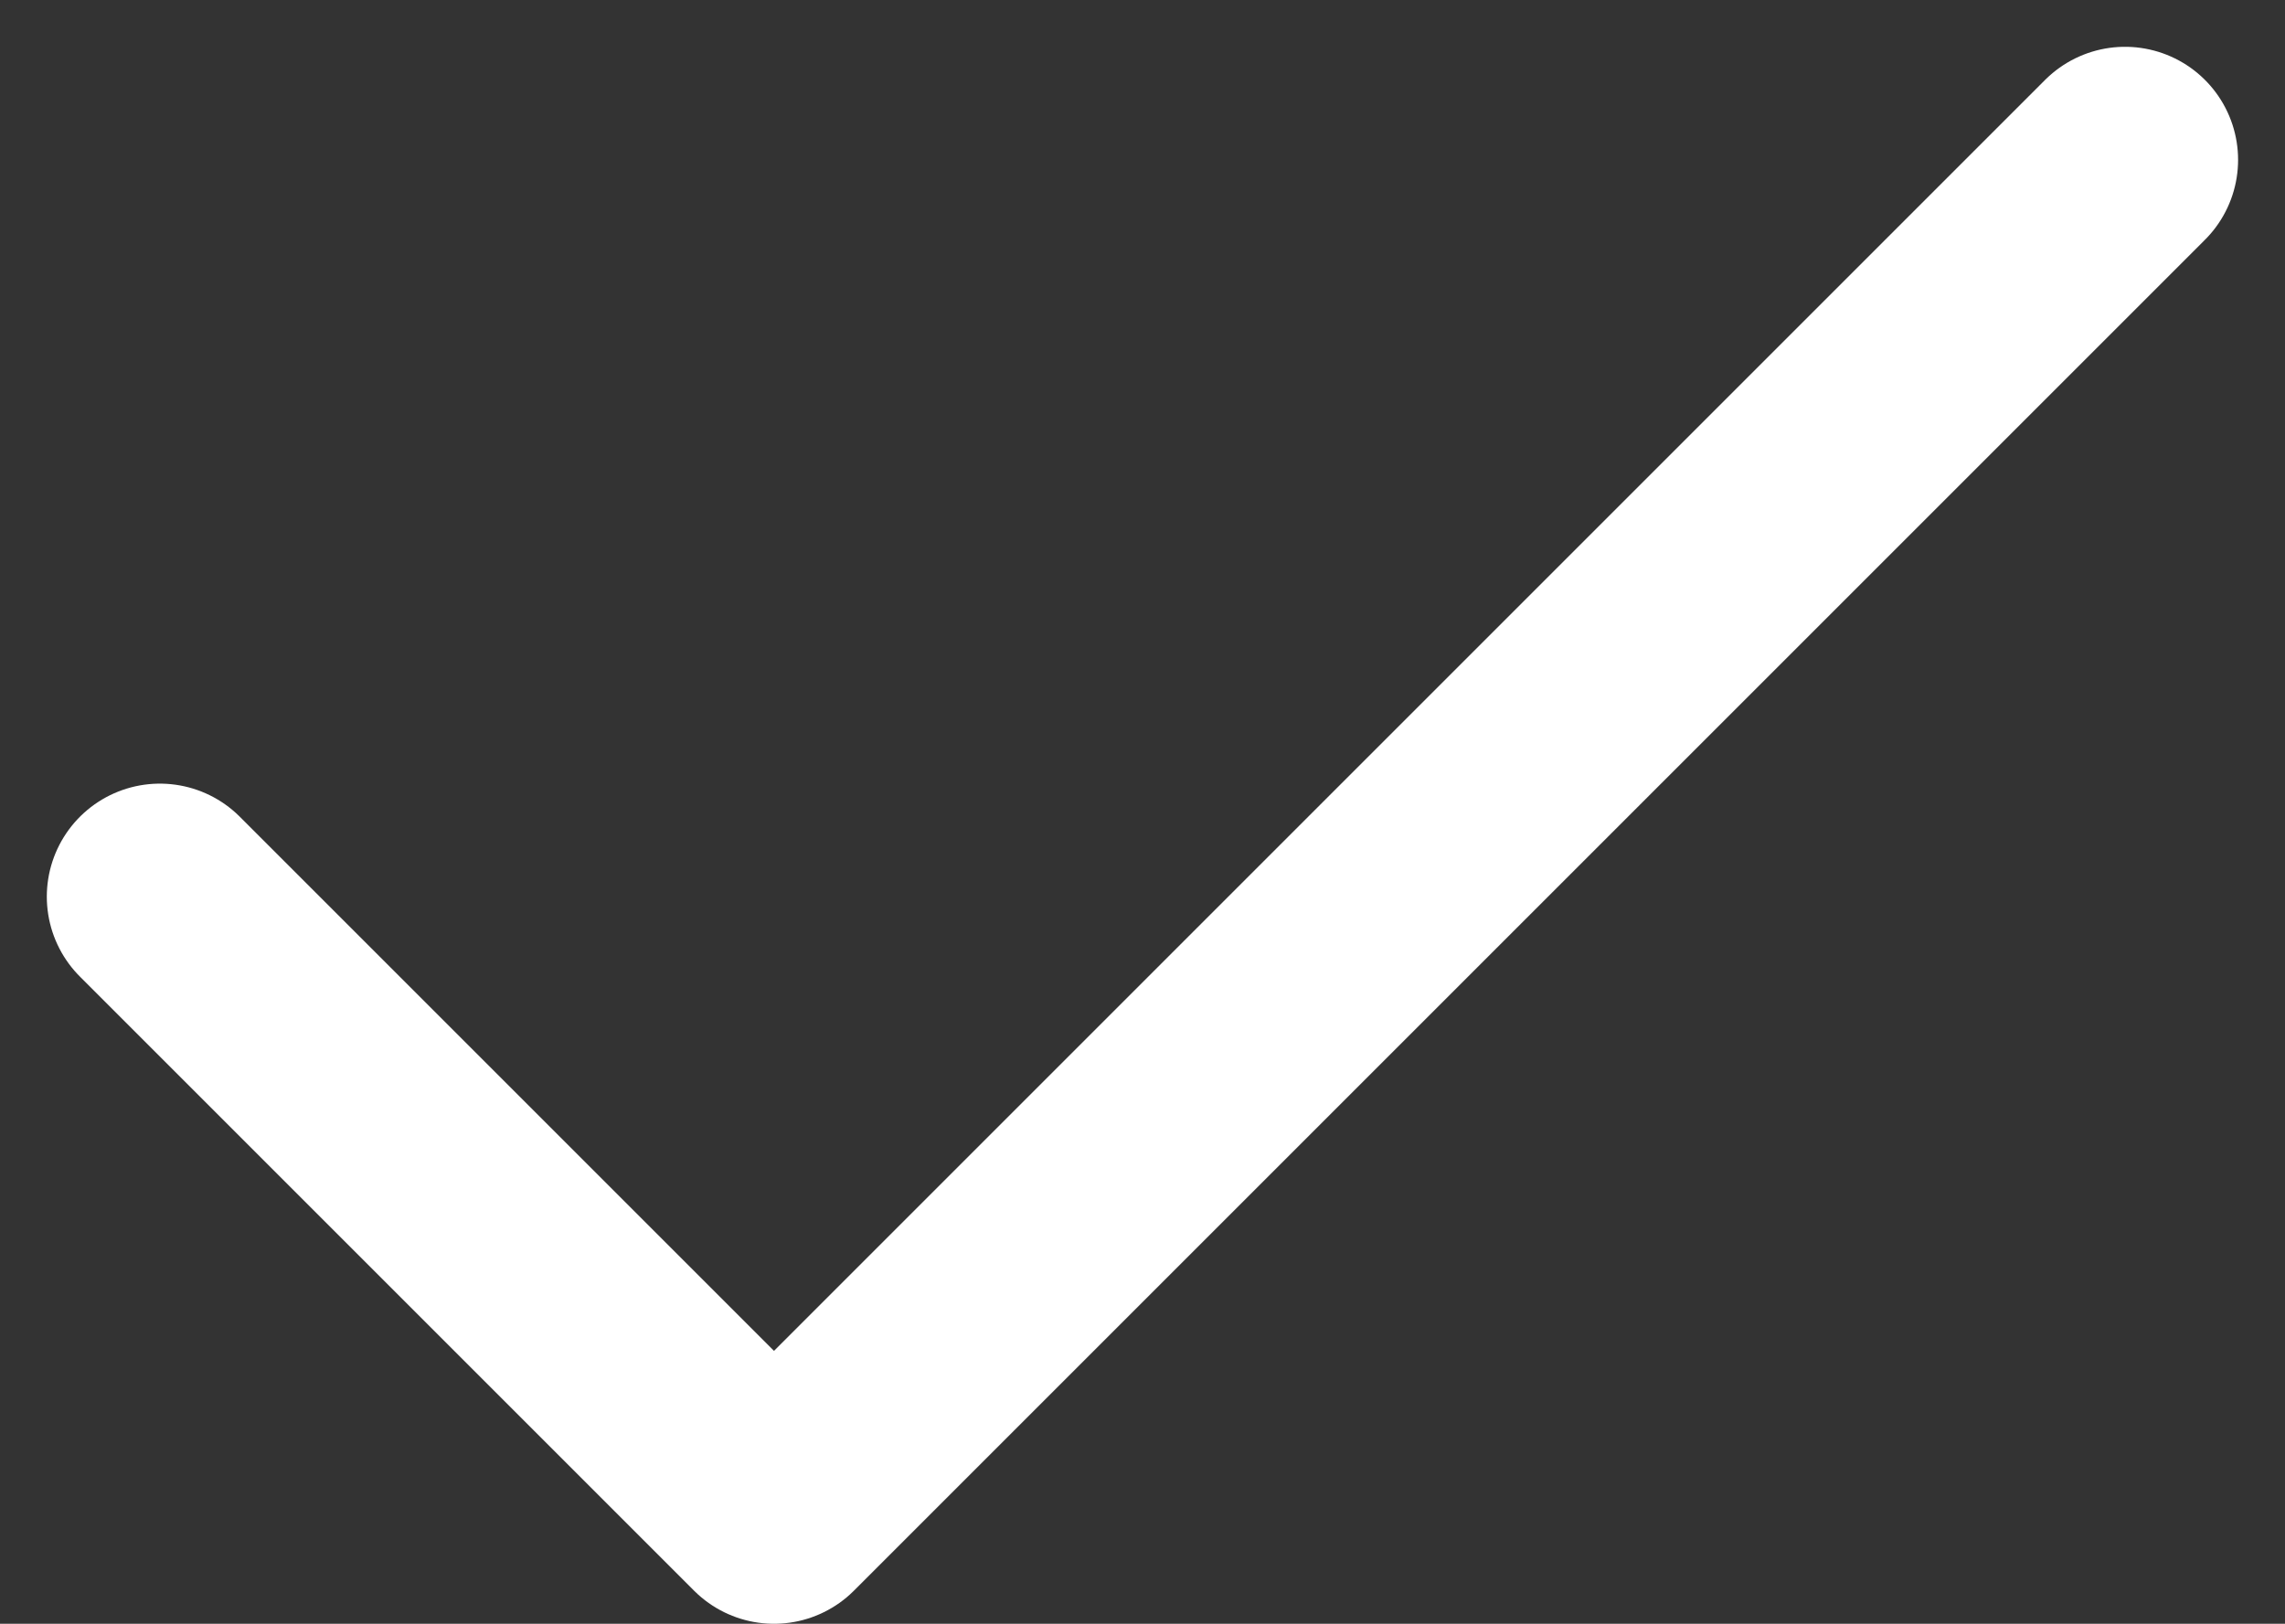 <svg xmlns="http://www.w3.org/2000/svg" width="20.211" height="14.364" viewBox="0 0 20.211 14.364">
  <rect x="0" y="0" width="20.211" height="14.364" fill="#333333" stroke="none"/>
  <path id="right-tick-w" d="M23.382,9,11.432,20.95,6,15.518" transform="translate(-4.586 -7.586)" fill="none" stroke="#fff" stroke-linecap="round" stroke-linejoin="round" stroke-width="2"/>
</svg>
